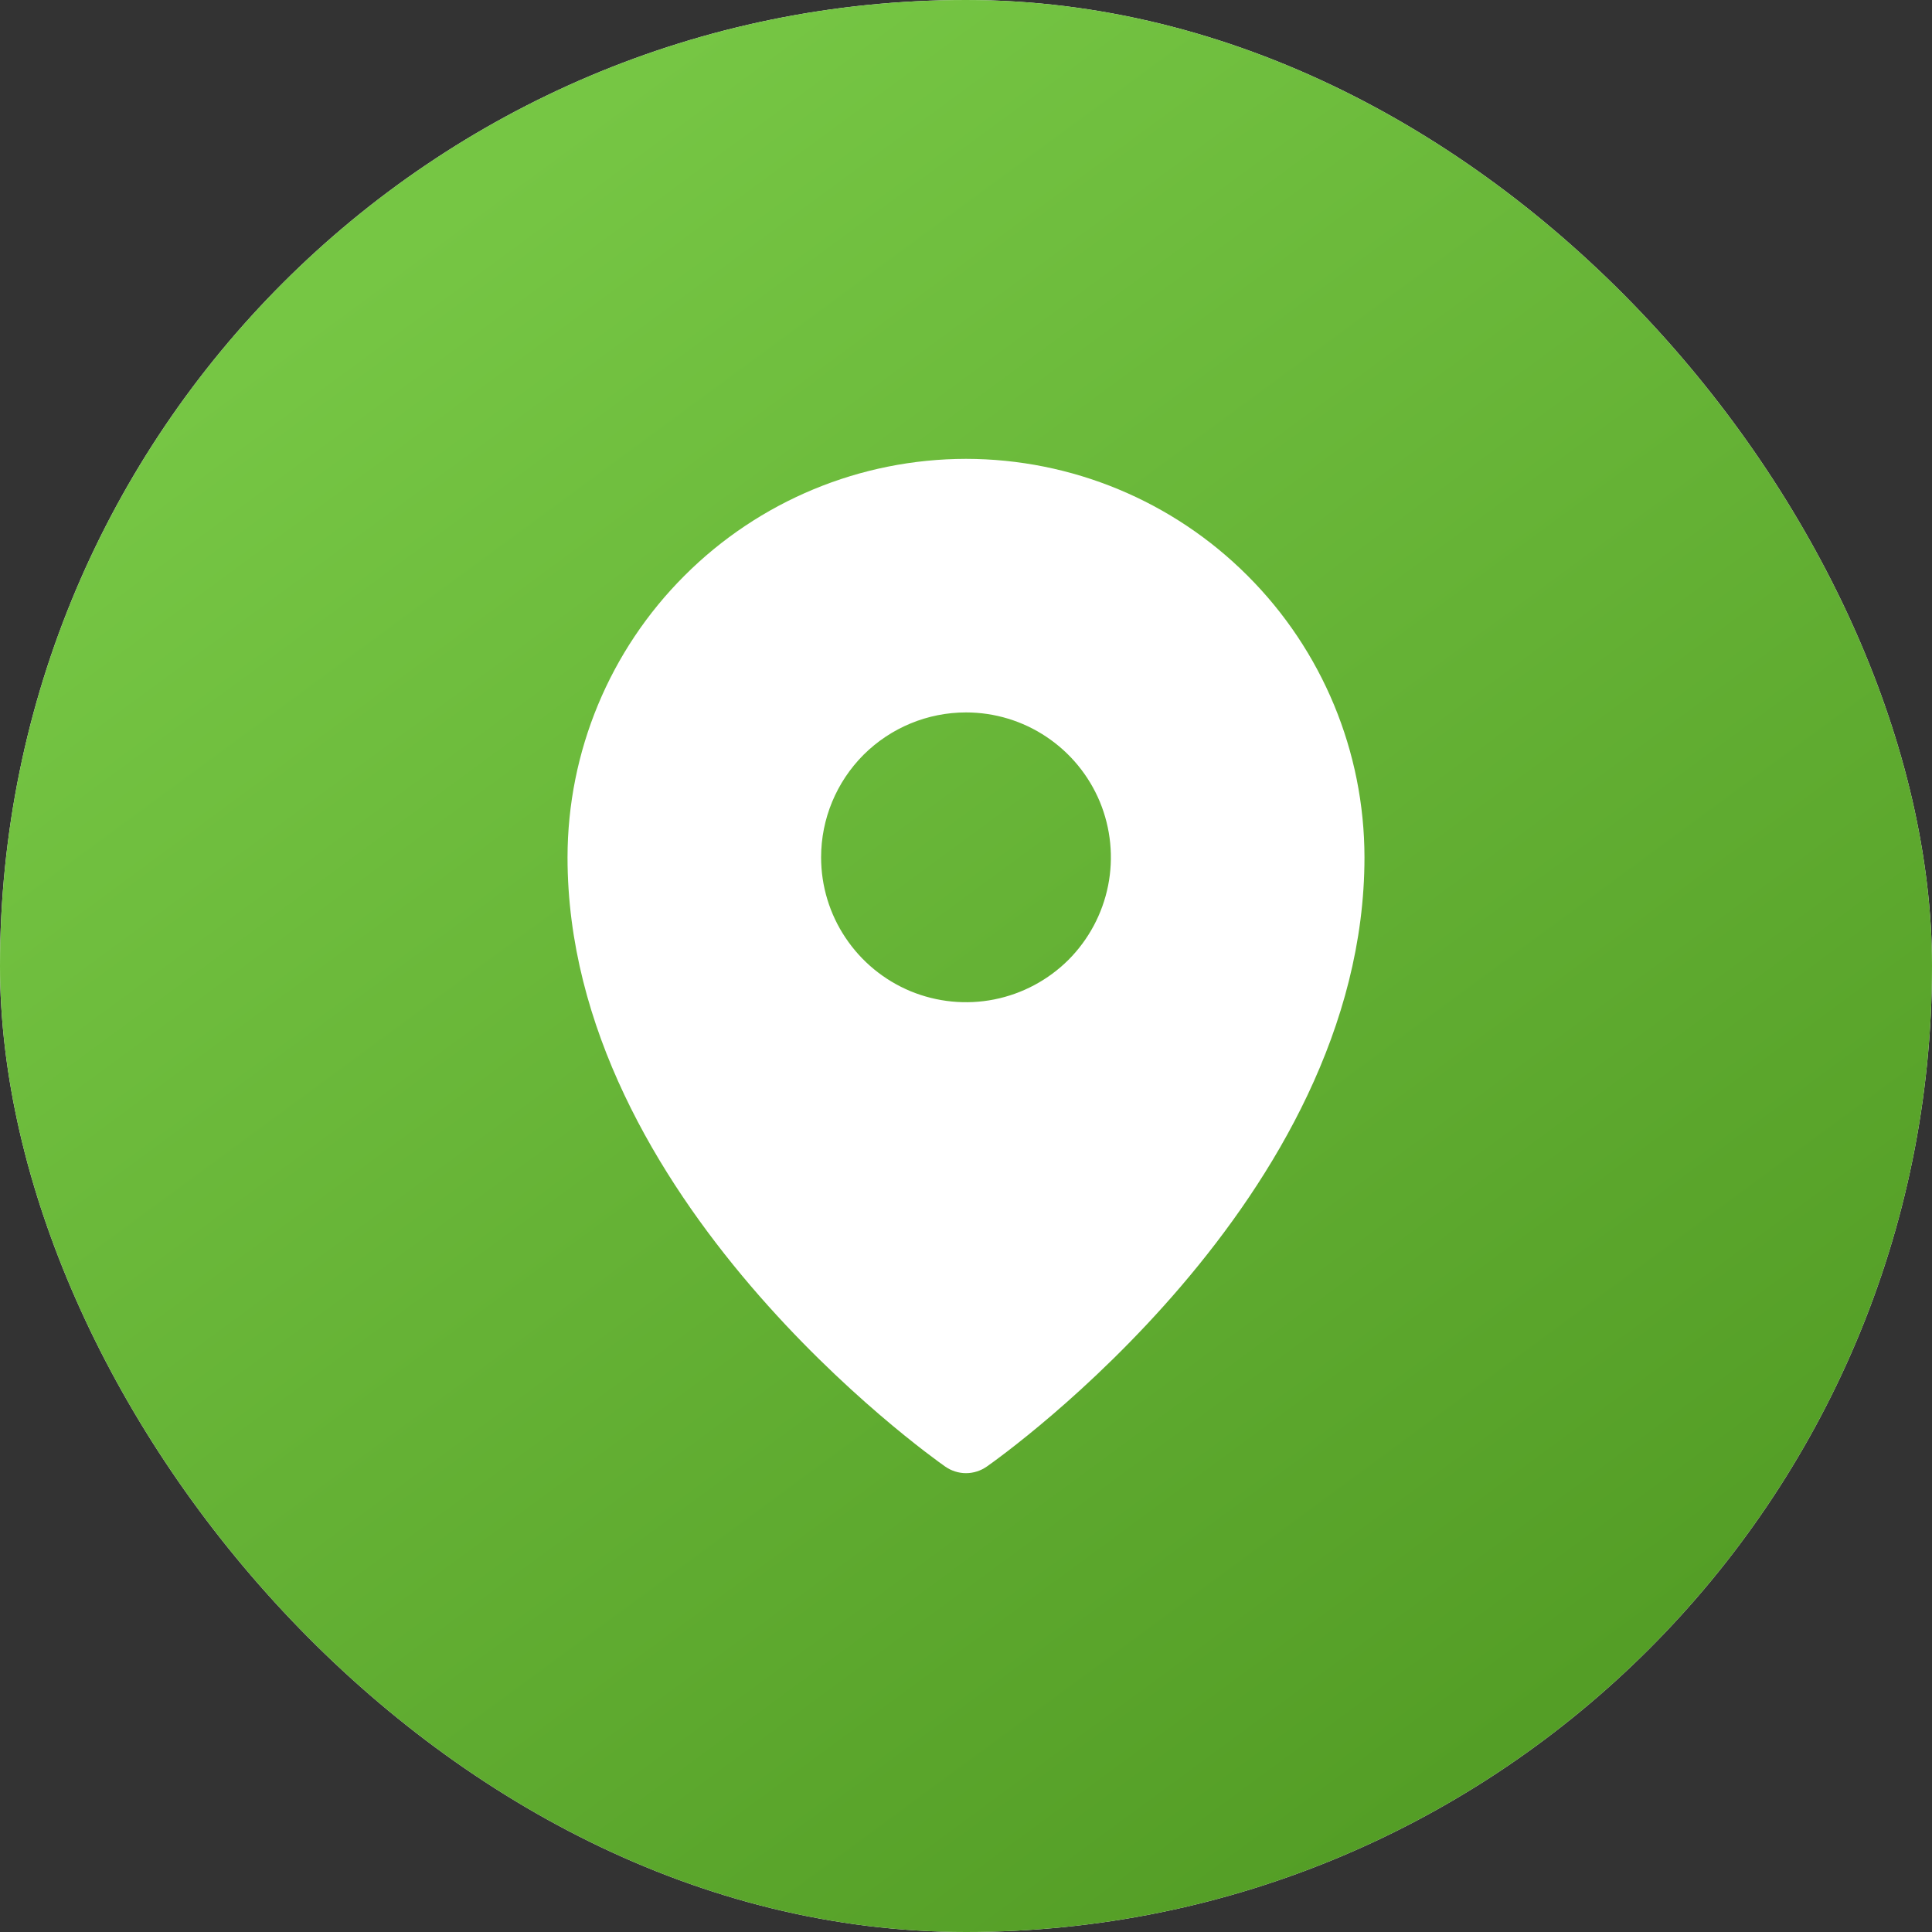 <svg width="20" height="20" viewBox="0 0 20 20" fill="none" xmlns="http://www.w3.org/2000/svg">
<rect x="0" y="0" width="20" height="20" fill="#333333" stroke="none"/>
<rect width="20" height="20" rx="10" fill="#F4F4F4"/>
<rect width="20" height="20" rx="10" fill="url(#paint0_linear_2001_3556)"/>
<path d="M10 4.75C8.906 4.751 7.858 5.186 7.085 5.96C6.311 6.733 5.876 7.781 5.875 8.875C5.875 12.405 9.625 15.07 9.785 15.182C9.848 15.226 9.923 15.25 10 15.25C10.077 15.25 10.152 15.226 10.215 15.182C10.375 15.07 14.125 12.405 14.125 8.875C14.124 7.781 13.689 6.733 12.915 5.96C12.142 5.186 11.094 4.751 10 4.75ZM10 7.375C10.297 7.375 10.587 7.463 10.833 7.628C11.08 7.793 11.272 8.027 11.386 8.301C11.499 8.575 11.529 8.877 11.471 9.168C11.413 9.459 11.27 9.726 11.061 9.936C10.851 10.145 10.584 10.288 10.293 10.346C10.002 10.404 9.7 10.374 9.426 10.261C9.152 10.147 8.918 9.955 8.753 9.708C8.588 9.462 8.5 9.172 8.5 8.875C8.5 8.477 8.658 8.096 8.939 7.814C9.221 7.533 9.602 7.375 10 7.375Z" fill="white"/>
<defs>
<linearGradient id="paint0_linear_2001_3556" x1="3.657" y1="2.904" x2="15.059" y2="18.393" gradientUnits="userSpaceOnUse">
<stop stop-color="#76C644"/>
<stop offset="1" stop-color="#549E26"/>
</linearGradient>
</defs>
</svg>
